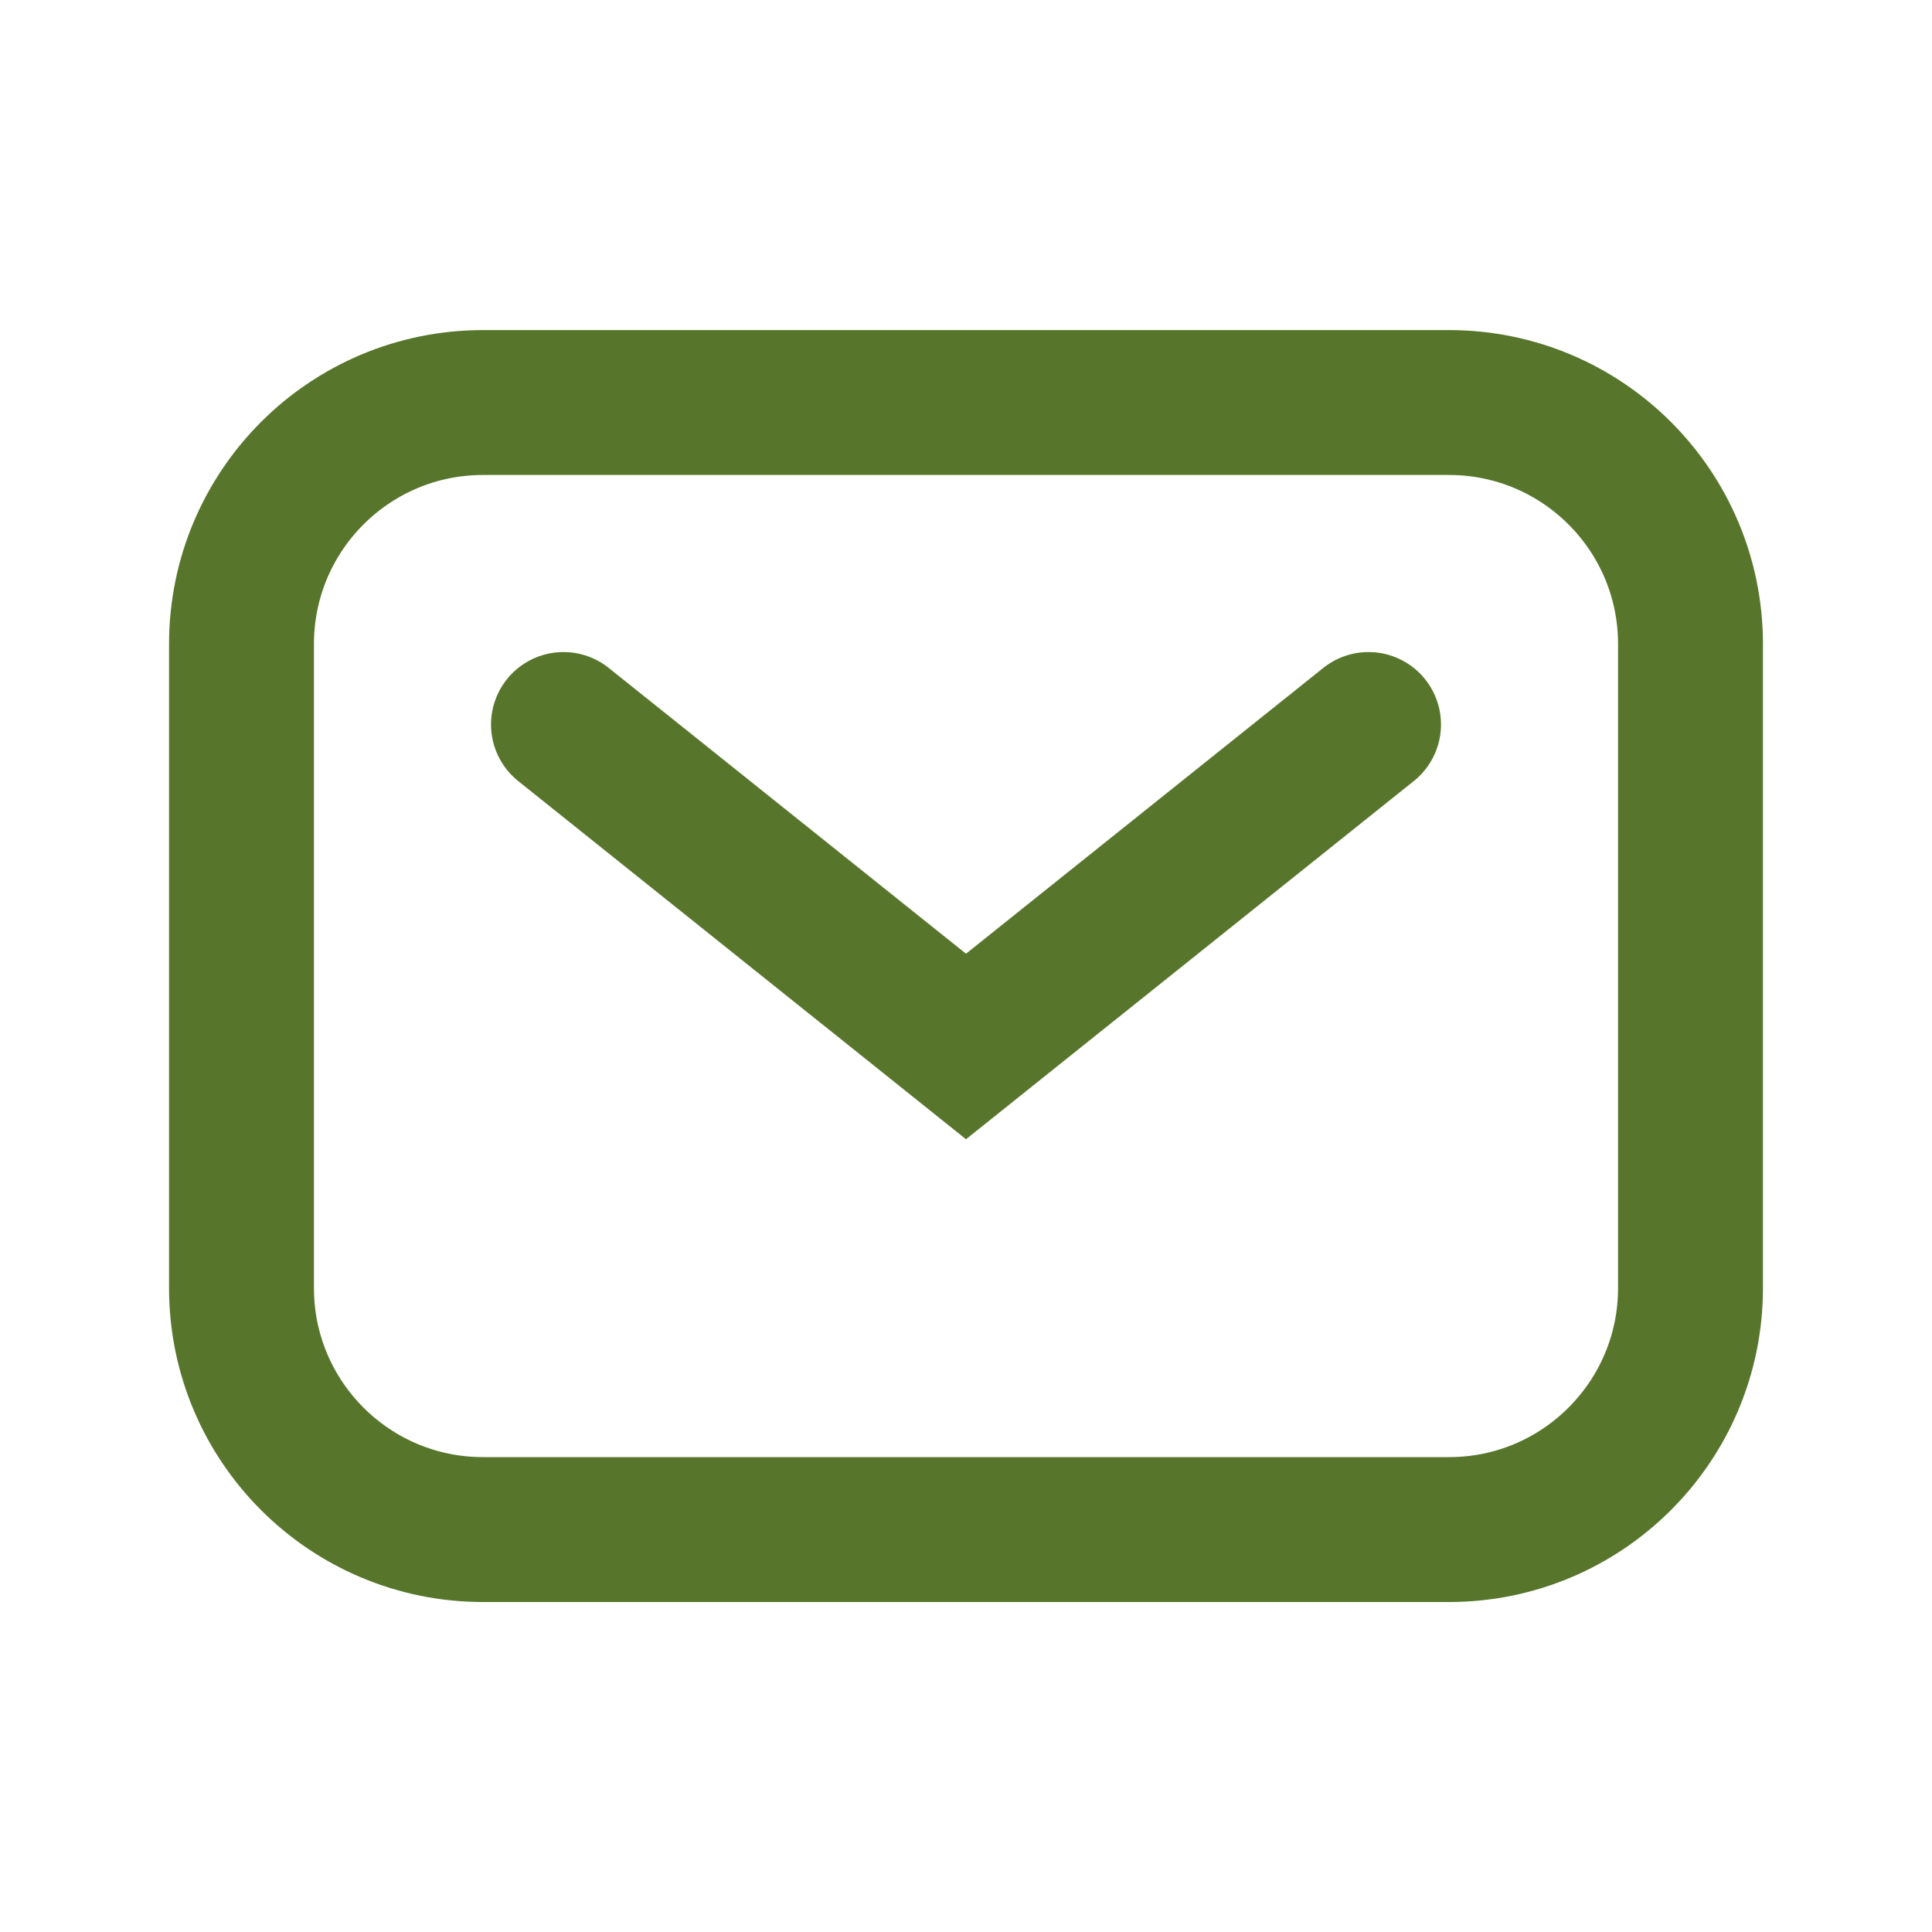 <svg width="20" height="20" viewBox="0 0 20 20" fill="none" xmlns="http://www.w3.org/2000/svg">
<path d="M2.5 6.667C2.5 5.286 3.619 4.167 5 4.167H15C16.381 4.167 17.5 5.286 17.5 6.667V13.334C17.5 14.714 16.381 15.834 15 15.834H5C3.619 15.834 2.5 14.714 2.5 13.334V6.667Z" stroke="#57762C" stroke-width="1.5"/>
<path d="M5.833 7.5L10 10.833L14.167 7.5" stroke="#57762C" stroke-width="1.5" stroke-linecap="round"/>
</svg>
